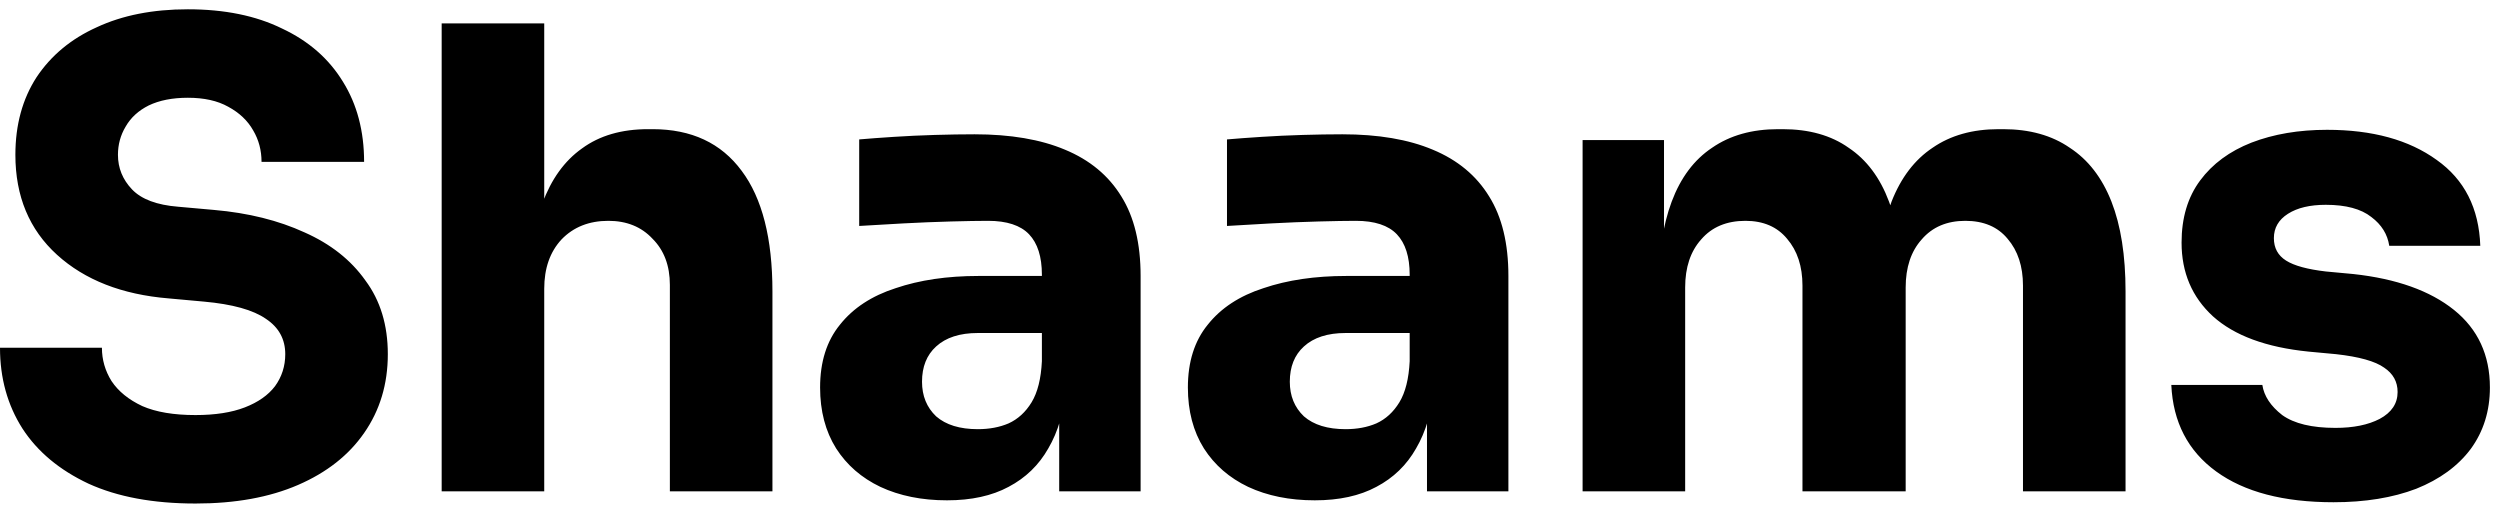 <svg width="78" height="16" viewBox="0 0 78 16" fill="none" xmlns="http://www.w3.org/2000/svg">
<path d="M6.1 15.71C4.78 15.71 3.667 15.503 2.76 15.09C1.853 14.663 1.167 14.09 0.7 13.37C0.233 12.637 0 11.797 0 10.85H3.18C3.18 11.223 3.28 11.57 3.48 11.89C3.693 12.21 4.013 12.47 4.44 12.67C4.867 12.857 5.42 12.95 6.1 12.95C6.713 12.95 7.227 12.87 7.64 12.71C8.053 12.55 8.367 12.33 8.58 12.05C8.793 11.757 8.9 11.423 8.9 11.05C8.9 10.583 8.7 10.217 8.3 9.95C7.9 9.67 7.253 9.49 6.36 9.41L5.26 9.31C3.807 9.19 2.647 8.737 1.78 7.95C0.913 7.163 0.48 6.123 0.48 4.83C0.48 3.897 0.7 3.09 1.14 2.41C1.593 1.73 2.22 1.21 3.02 0.85C3.82 0.477 4.767 0.29 5.86 0.29C7.007 0.29 7.987 0.49 8.8 0.89C9.627 1.277 10.26 1.83 10.7 2.55C11.14 3.257 11.36 4.09 11.36 5.05H8.16C8.16 4.69 8.073 4.363 7.9 4.07C7.727 3.763 7.467 3.517 7.12 3.33C6.787 3.143 6.367 3.05 5.86 3.05C5.38 3.05 4.973 3.13 4.64 3.29C4.32 3.45 4.08 3.67 3.92 3.95C3.76 4.217 3.68 4.51 3.68 4.83C3.68 5.243 3.827 5.603 4.12 5.91C4.413 6.217 4.893 6.397 5.56 6.45L6.68 6.55C7.747 6.643 8.687 6.877 9.5 7.25C10.313 7.61 10.947 8.11 11.4 8.75C11.867 9.377 12.1 10.143 12.1 11.05C12.1 11.983 11.853 12.803 11.36 13.51C10.88 14.203 10.193 14.743 9.3 15.13C8.407 15.517 7.34 15.71 6.1 15.71ZM13.78 15.33V0.73H16.98V9.15H16.5C16.5 8.043 16.64 7.11 16.92 6.35C17.2 5.59 17.613 5.017 18.16 4.63C18.706 4.23 19.393 4.03 20.22 4.03H20.36C21.573 4.03 22.5 4.463 23.14 5.33C23.78 6.183 24.1 7.437 24.1 9.09V15.33H20.9V8.89C20.9 8.29 20.72 7.81 20.36 7.45C20.013 7.077 19.553 6.89 18.98 6.89C18.38 6.89 17.893 7.083 17.52 7.47C17.16 7.857 16.98 8.37 16.98 9.01V15.33H13.78ZM33.047 15.33V12.09H32.507V8.57C32.507 8.01 32.373 7.59 32.107 7.31C31.84 7.03 31.413 6.89 30.827 6.89C30.533 6.89 30.147 6.897 29.667 6.91C29.187 6.923 28.693 6.943 28.187 6.97C27.68 6.997 27.22 7.023 26.807 7.05V4.35C27.113 4.323 27.473 4.297 27.887 4.27C28.3 4.243 28.727 4.223 29.167 4.21C29.607 4.197 30.02 4.19 30.407 4.19C31.527 4.19 32.467 4.35 33.227 4.67C34 4.99 34.587 5.477 34.987 6.13C35.387 6.77 35.587 7.597 35.587 8.61V15.33H33.047ZM29.547 15.61C28.76 15.61 28.067 15.47 27.467 15.19C26.88 14.91 26.42 14.51 26.087 13.99C25.753 13.457 25.587 12.823 25.587 12.09C25.587 11.29 25.793 10.637 26.207 10.13C26.62 9.61 27.2 9.23 27.947 8.99C28.693 8.737 29.553 8.61 30.527 8.61H32.867V10.39H30.507C29.947 10.39 29.513 10.53 29.207 10.81C28.913 11.077 28.767 11.443 28.767 11.91C28.767 12.35 28.913 12.71 29.207 12.99C29.513 13.257 29.947 13.39 30.507 13.39C30.867 13.39 31.187 13.33 31.467 13.21C31.76 13.077 32 12.857 32.187 12.55C32.373 12.243 32.48 11.817 32.507 11.27L33.267 12.07C33.2 12.83 33.013 13.47 32.707 13.99C32.413 14.51 32 14.91 31.467 15.19C30.947 15.47 30.307 15.61 29.547 15.61ZM44.522 15.33V12.09H43.982V8.57C43.982 8.01 43.848 7.59 43.582 7.31C43.315 7.03 42.888 6.89 42.302 6.89C42.008 6.89 41.622 6.897 41.142 6.91C40.662 6.923 40.168 6.943 39.662 6.97C39.155 6.997 38.695 7.023 38.282 7.05V4.35C38.588 4.323 38.948 4.297 39.362 4.27C39.775 4.243 40.202 4.223 40.642 4.21C41.082 4.197 41.495 4.19 41.882 4.19C43.002 4.19 43.942 4.35 44.702 4.67C45.475 4.99 46.062 5.477 46.462 6.13C46.862 6.77 47.062 7.597 47.062 8.61V15.33H44.522ZM41.022 15.61C40.235 15.61 39.542 15.47 38.942 15.19C38.355 14.91 37.895 14.51 37.562 13.99C37.228 13.457 37.062 12.823 37.062 12.09C37.062 11.29 37.268 10.637 37.682 10.13C38.095 9.61 38.675 9.23 39.422 8.99C40.168 8.737 41.028 8.61 42.002 8.61H44.342V10.39H41.982C41.422 10.39 40.988 10.53 40.682 10.81C40.388 11.077 40.242 11.443 40.242 11.91C40.242 12.35 40.388 12.71 40.682 12.99C40.988 13.257 41.422 13.39 41.982 13.39C42.342 13.39 42.662 13.33 42.942 13.21C43.235 13.077 43.475 12.857 43.662 12.55C43.848 12.243 43.955 11.817 43.982 11.27L44.742 12.07C44.675 12.83 44.488 13.47 44.182 13.99C43.888 14.51 43.475 14.91 42.942 15.19C42.422 15.47 41.782 15.61 41.022 15.61ZM49.377 15.33V4.37H51.917V9.09H51.737C51.737 7.97 51.877 7.037 52.157 6.29C52.437 5.543 52.857 4.983 53.417 4.61C53.977 4.223 54.663 4.03 55.477 4.03H55.617C56.443 4.03 57.13 4.223 57.677 4.61C58.237 4.983 58.657 5.543 58.937 6.29C59.23 7.037 59.377 7.97 59.377 9.09H58.597C58.597 7.97 58.737 7.037 59.017 6.29C59.31 5.543 59.737 4.983 60.297 4.61C60.857 4.223 61.543 4.03 62.357 4.03H62.497C63.323 4.03 64.017 4.223 64.577 4.61C65.15 4.983 65.583 5.543 65.877 6.29C66.17 7.037 66.317 7.97 66.317 9.09V15.33H63.117V8.91C63.117 8.31 62.957 7.823 62.637 7.45C62.33 7.077 61.89 6.89 61.317 6.89C60.743 6.89 60.29 7.083 59.957 7.47C59.623 7.843 59.457 8.343 59.457 8.97V15.33H56.237V8.91C56.237 8.31 56.077 7.823 55.757 7.45C55.45 7.077 55.017 6.89 54.457 6.89C53.87 6.89 53.41 7.083 53.077 7.47C52.743 7.843 52.577 8.343 52.577 8.97V15.33H49.377ZM72.805 15.67C71.245 15.67 70.025 15.35 69.145 14.71C68.265 14.07 67.798 13.17 67.745 12.01H70.585C70.638 12.357 70.845 12.67 71.205 12.95C71.578 13.217 72.131 13.35 72.865 13.35C73.425 13.35 73.885 13.257 74.245 13.07C74.618 12.87 74.805 12.59 74.805 12.23C74.805 11.91 74.665 11.657 74.385 11.47C74.105 11.27 73.605 11.13 72.885 11.05L72.025 10.97C70.705 10.837 69.711 10.47 69.045 9.87C68.391 9.27 68.065 8.503 68.065 7.57C68.065 6.797 68.258 6.15 68.645 5.63C69.031 5.11 69.565 4.717 70.245 4.45C70.938 4.183 71.725 4.05 72.605 4.05C74.018 4.05 75.158 4.363 76.025 4.99C76.891 5.603 77.345 6.497 77.385 7.67H74.545C74.491 7.31 74.305 7.01 73.985 6.77C73.665 6.517 73.191 6.39 72.565 6.39C72.071 6.39 71.678 6.483 71.385 6.67C71.091 6.857 70.945 7.11 70.945 7.43C70.945 7.737 71.071 7.97 71.325 8.13C71.578 8.29 71.991 8.403 72.565 8.47L73.425 8.55C74.771 8.697 75.818 9.07 76.565 9.67C77.311 10.27 77.685 11.077 77.685 12.09C77.685 12.823 77.485 13.463 77.085 14.01C76.685 14.543 76.118 14.957 75.385 15.25C74.651 15.53 73.791 15.67 72.805 15.67Z" fill="black"/>
</svg>
